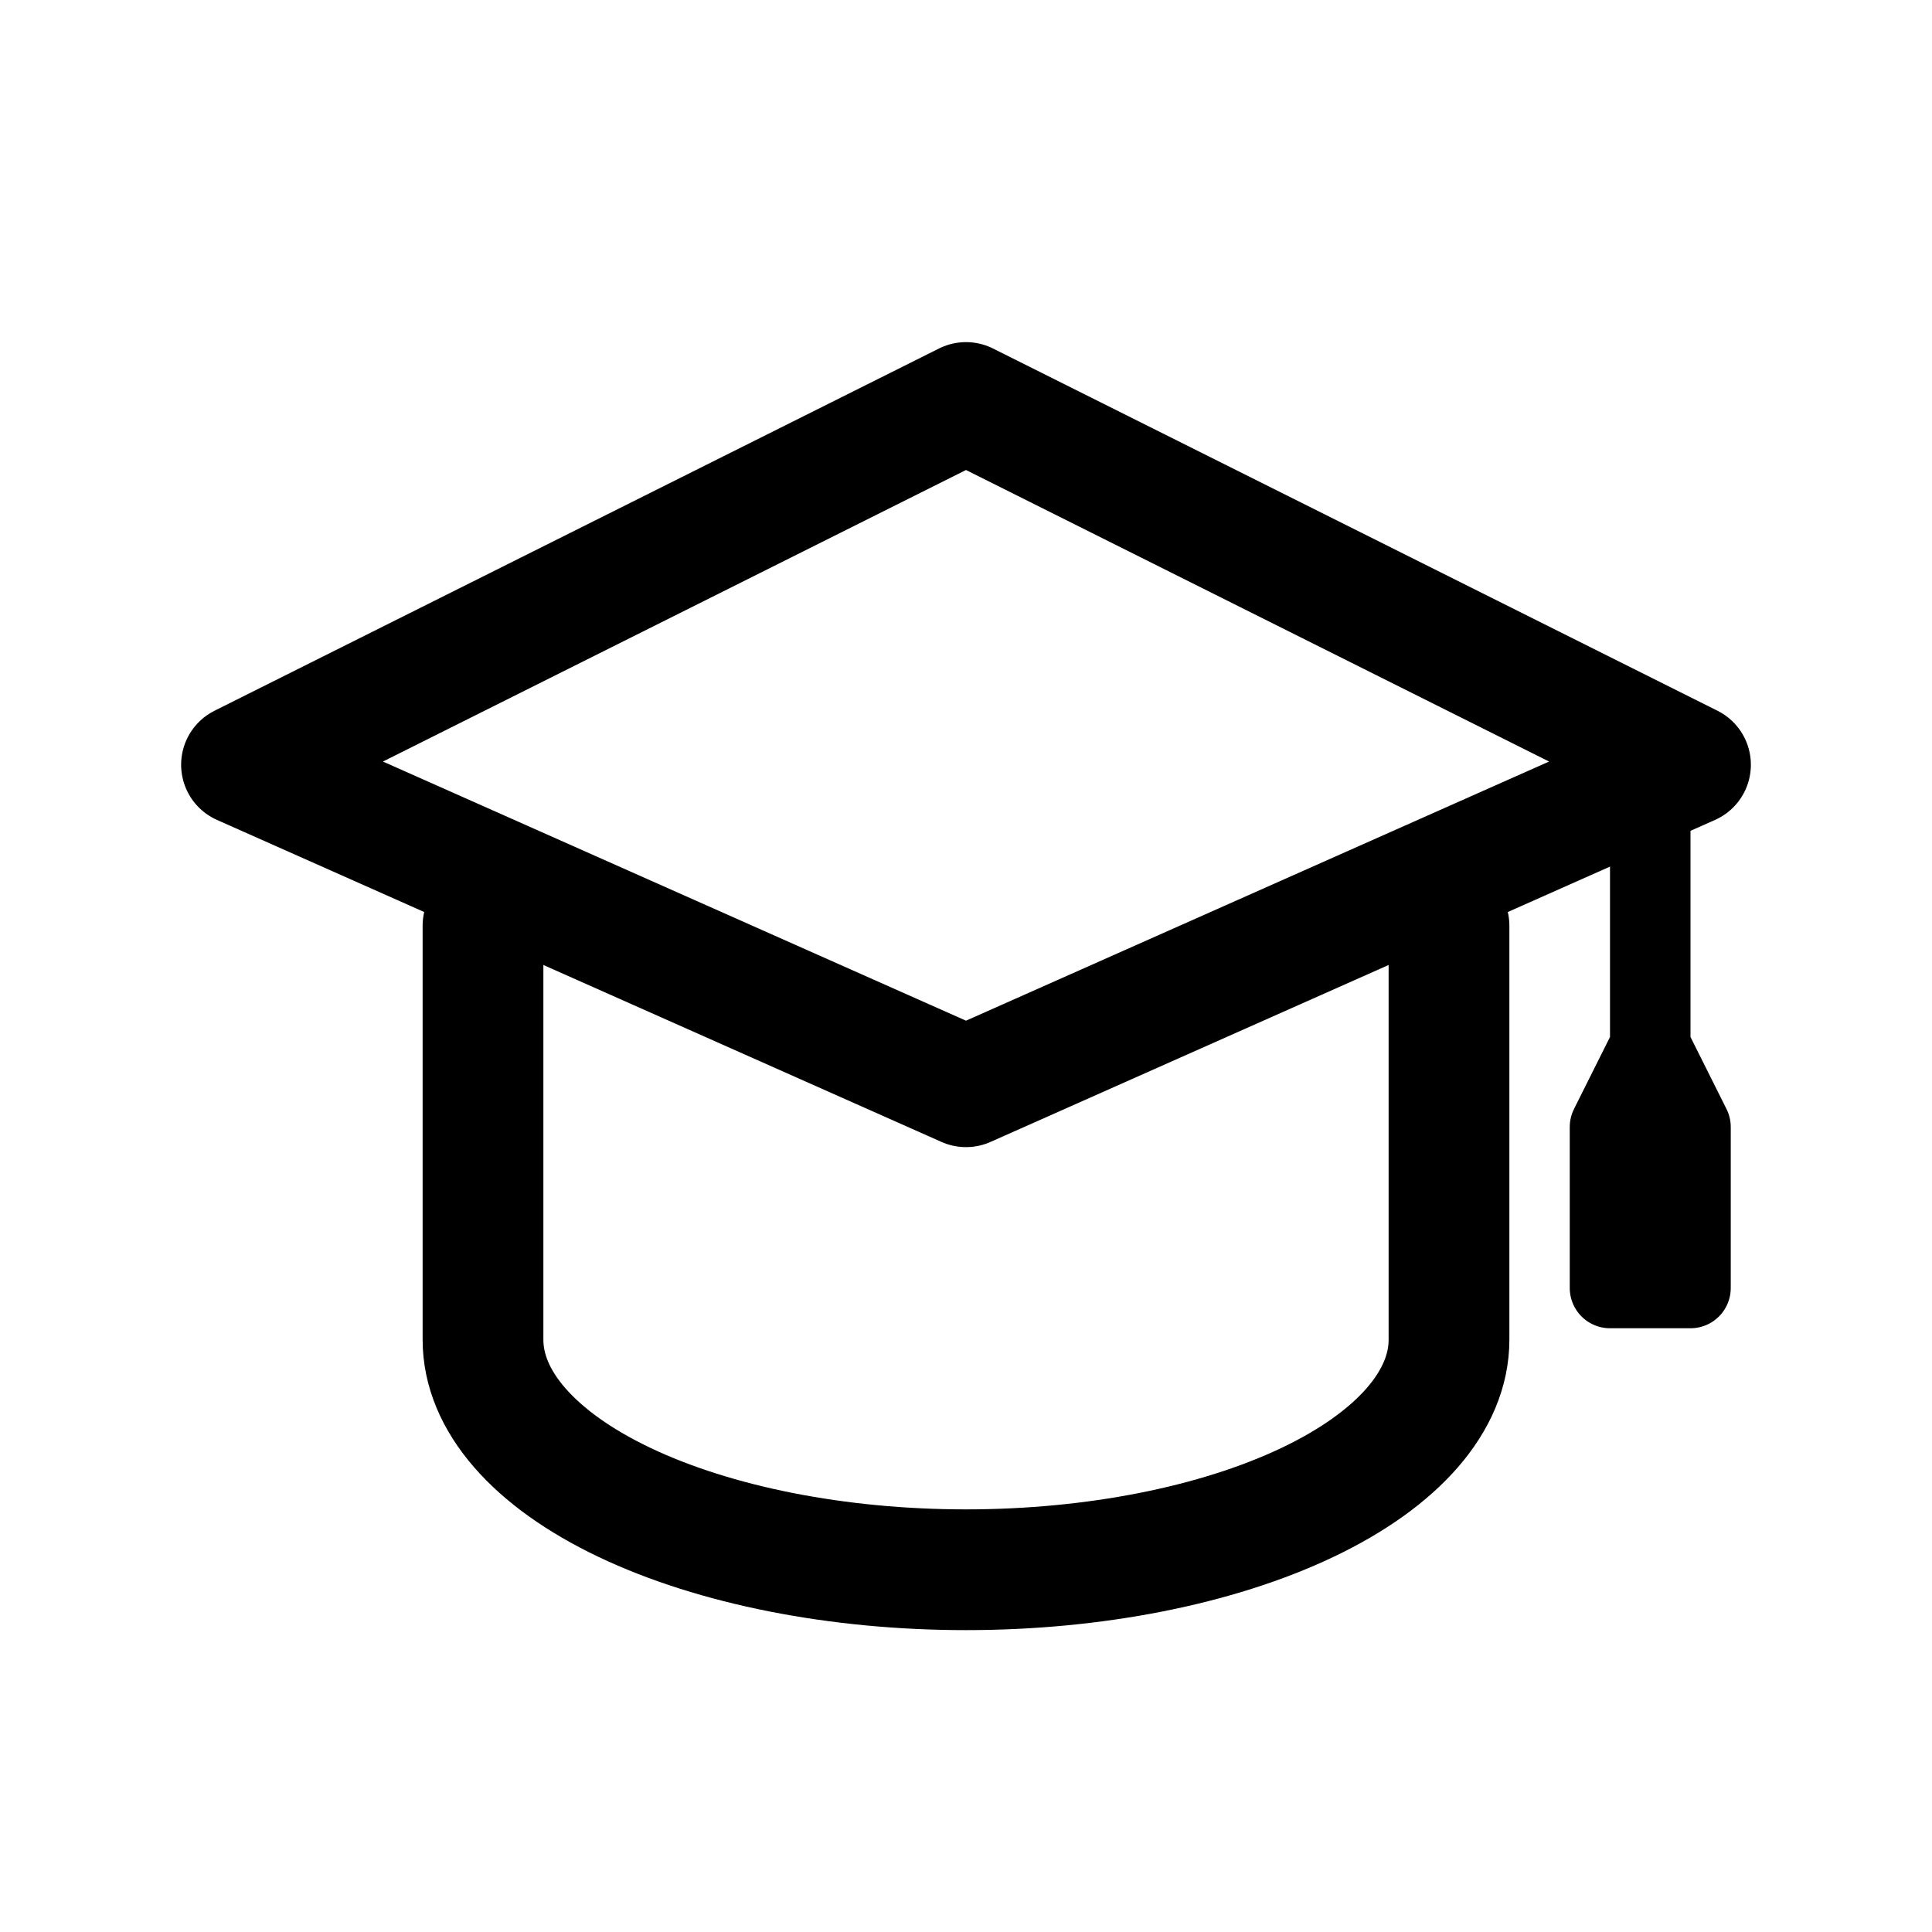 <svg width="24" height="24" viewBox="0 0 24 24" fill="none" xmlns="http://www.w3.org/2000/svg">
<path d="M3 9.5L12 5L21 9.5L12 13.5L3 9.5Z" stroke="black" stroke-width="1.5" stroke-linecap="round" stroke-linejoin="round"/>
<path d="M6 11.5V16.643C6 17.401 6.632 18.127 7.757 18.663C8.883 19.199 10.409 19.5 12 19.5C13.591 19.5 15.117 19.199 16.243 18.663C17.368 18.127 18 17.401 18 16.643V11.5" stroke="black" stroke-width="1.5" stroke-linecap="round" stroke-linejoin="round"/>
<path d="M20.5 10V13M20.5 13L20 14V16H21V14L20.5 13Z" stroke="black" stroke-linecap="round" stroke-linejoin="round"/>
</svg>
